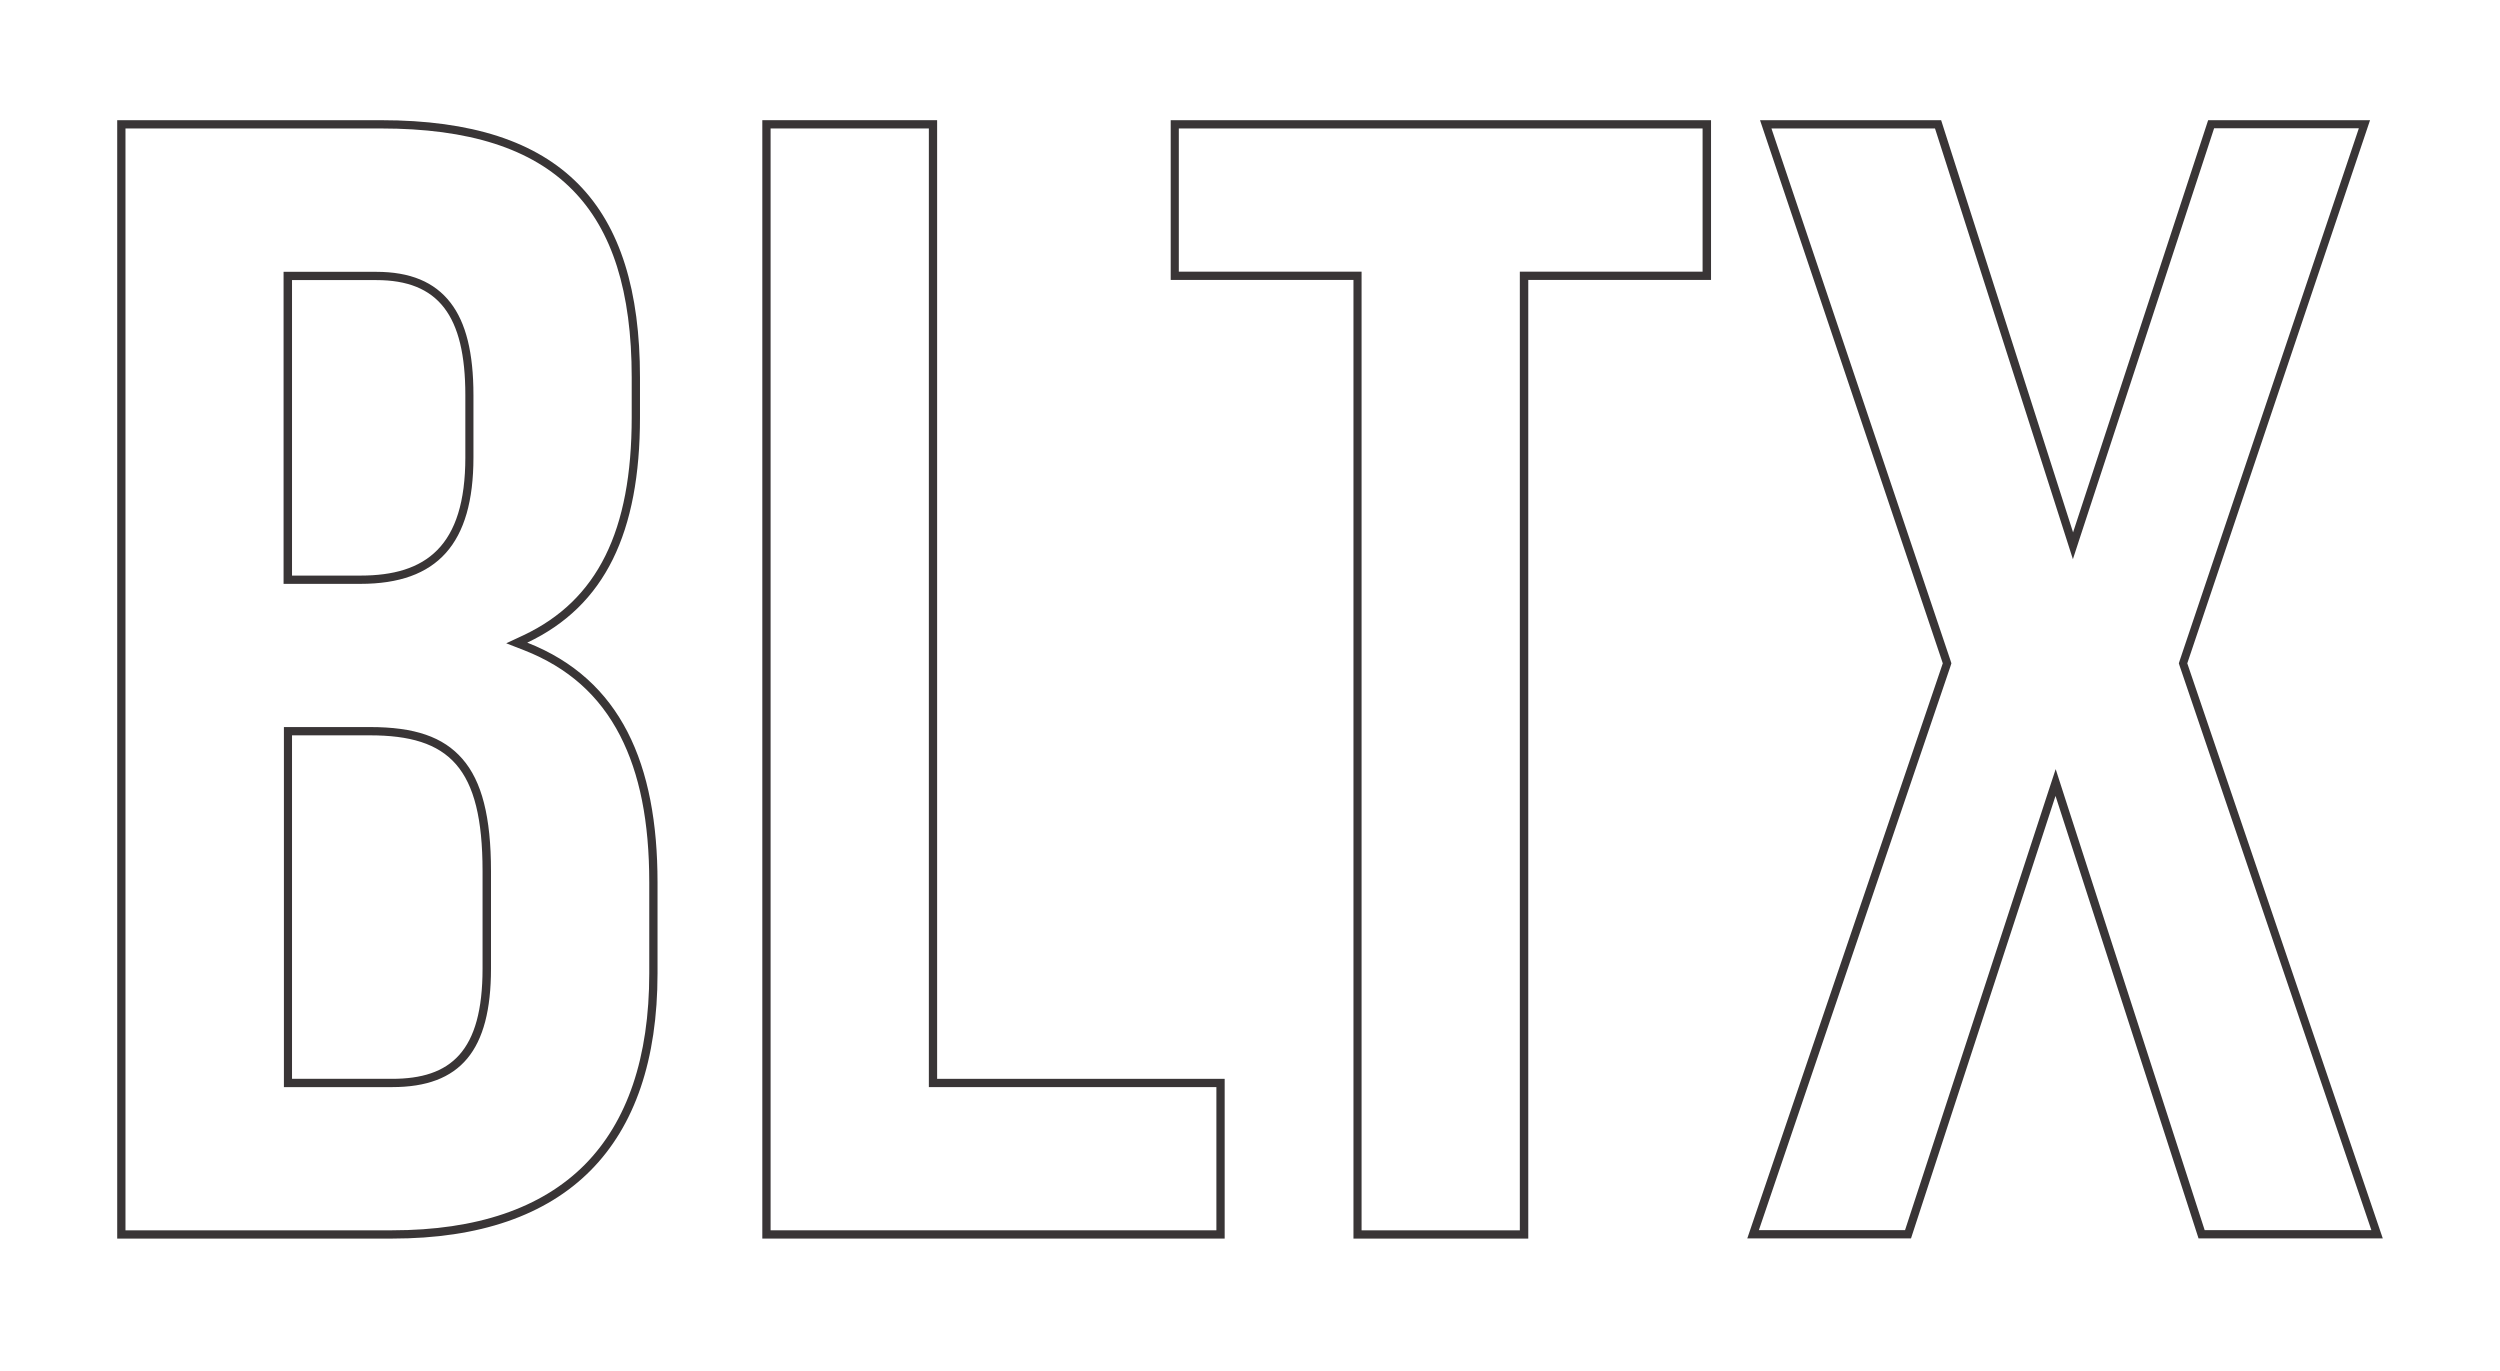 <?xml version="1.0" encoding="UTF-8"?>
<svg xmlns="http://www.w3.org/2000/svg" version="1.1" viewBox="0 0 1510.2 827.9">
  <defs>
    <style>
      .cls-1 {
        fill: #231f20;
      }

      .cls-2 {
        opacity: .9;
      }
    </style>
  </defs>
  <!-- Generator: Adobe Illustrator 28.7.1, SVG Export Plug-In . SVG Version: 1.2.0 Build 142)  -->
  <g>
    <g id="Layer_2">
      <g class="cls-2">
        <path class="cls-1" d="M230.1,77.6c53.2,0,91.1,12.1,115.7,37.1,24.1,24.4,35.8,61.5,35.8,113.3v24.1c0,68.7-20.7,110.5-65.3,131.6l-10.5,4.9,10.8,4.2c26.5,10.4,45.5,27.3,58,51.6,11.8,23,17.6,51.9,17.6,88.6v55c0,50.7-13.2,89.6-39.1,115.7-26.1,26.2-65.2,39.5-116.2,39.5H75.8V77.6h154.3M171.4,352.7h46.3c46.6,0,68.3-24.3,68.3-76.4v-37.6c0-25.5-4.5-43.8-13.9-55.9-9.7-12.5-24.3-18.6-44.9-18.6h-55.9v188.5M171.4,656.7h65.5c41.3,0,59.7-22.1,59.7-71.6v-58.9c0-32.7-5.5-54.3-17.3-67.8-11.6-13.3-28.8-19.2-55.8-19.2h-52v217.5M230.1,72.6H70.8v675.6h166.1c105.6,0,160.3-56,160.3-160.2v-55c0-71.4-22.1-122.6-78.7-144.8,47-22.2,68.1-66.6,68.1-136.1v-24.1c0-104.2-47-155.4-156.5-155.4h0ZM176.4,347.7v-178.5h50.9c37.4,0,53.8,21.2,53.8,69.5v37.6c0,54-24,71.4-63.3,71.4h-41.3ZM176.4,651.7v-207.5h47c48,0,68.1,19.3,68.1,82v58.9c0,50.2-19.2,66.6-54.7,66.6h-60.5Z"/>
        <path class="cls-1" d="M561.1,77.6v579.1h173.7v86.5h-269.3V77.6h95.6M566.1,72.6h-105.6v675.6h279.3v-96.5h-173.7V72.6h0Z"/>
        <path class="cls-1" d="M1028.5,77.6v86.5h-110.4v579.1h-95.6V164.1h-110.4v-86.5h316.3M1033.5,72.6h-326.3v96.5h110.4v579.1h105.6V169.1h110.4v-96.5h0Z"/>
        <path class="cls-1" d="M1424.9,77.6l-108.2,321.5-.5,1.6.5,1.6,115.8,340.8h-100.7l-85.3-263.9-4.7-14.6-4.8,14.6-86.2,263.9h-88.3l115.8-340.8.5-1.6-.5-1.6-108.2-321.5h98.8l78.6,245.5,4.7,14.7,4.8-14.7,80.5-245.6h87.3M1431.8,72.6h-97.9l-81.6,249-79.7-249h-109.4l110.4,328.1-118.1,347.4h98.9l87.3-267.3,86.4,267.3h111.3l-118.1-347.4,110.4-328.1h0Z"/>
      </g>
    </g>
  </g>
</svg>